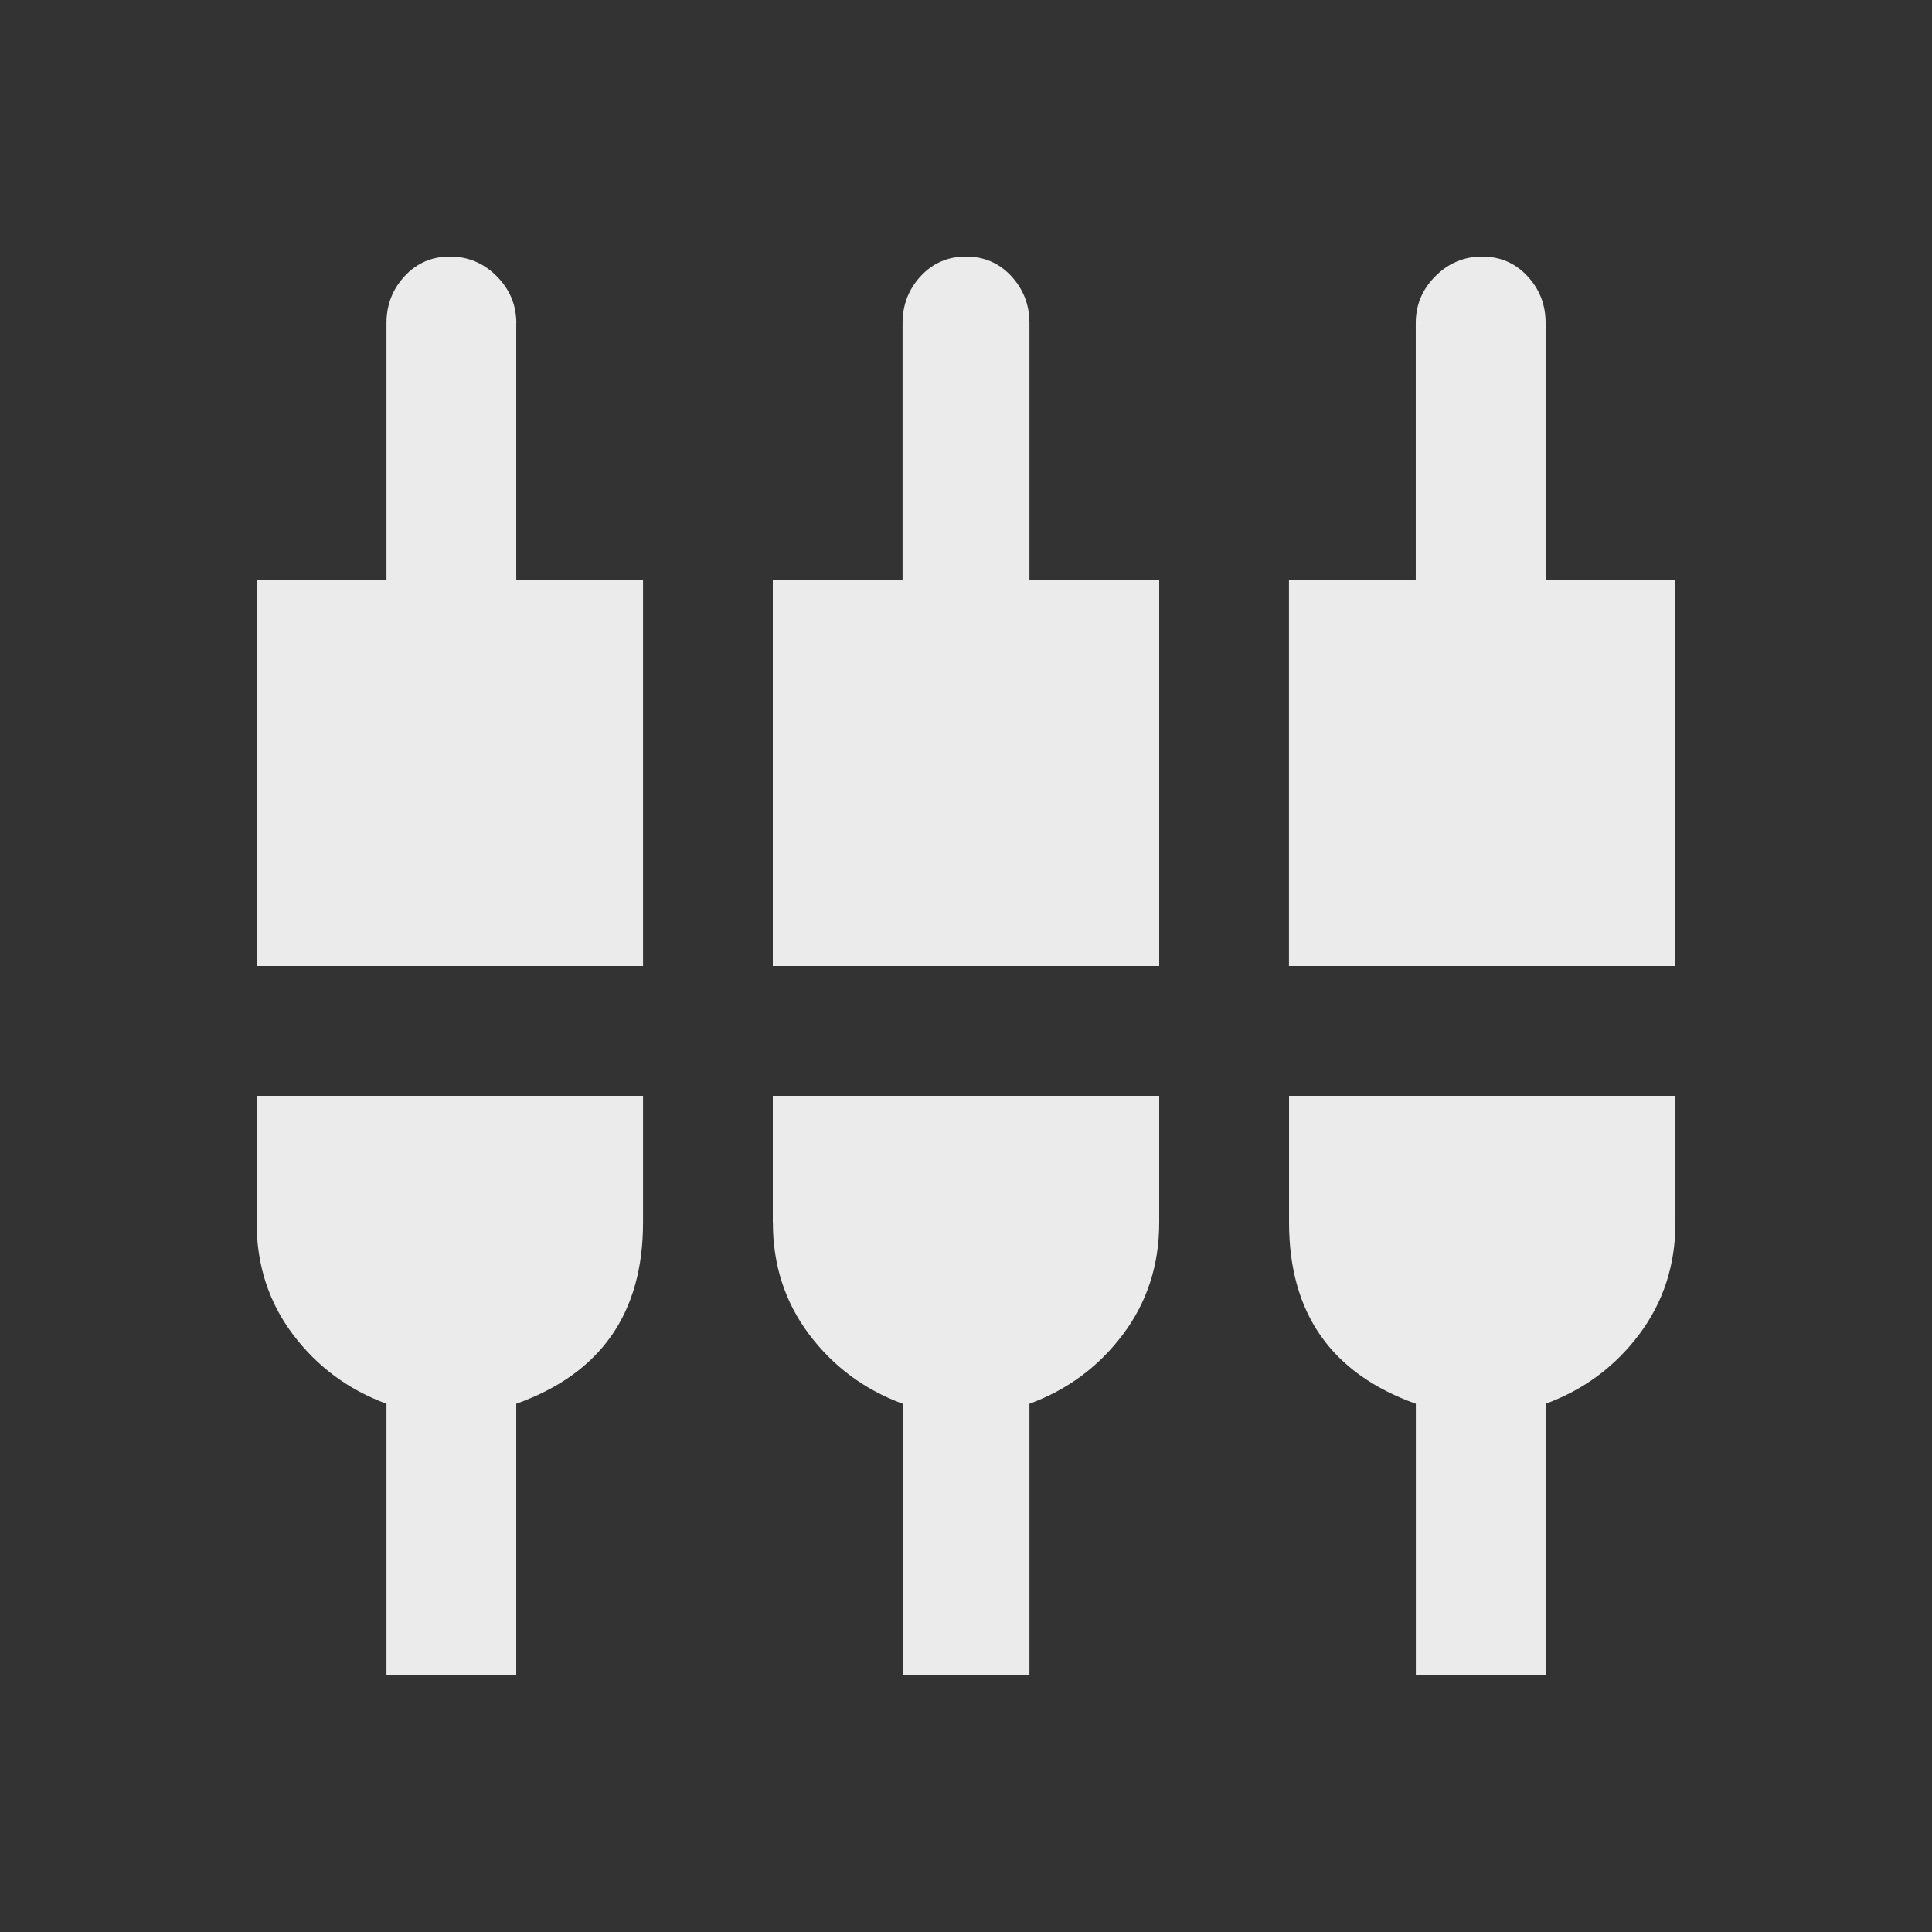 <!-- Generated by IcoMoon.io -->
<svg version="1.1" xmlns="http://www.w3.org/2000/svg" width="24" height="24" viewBox="0 0 24 24">
<rect x="0" y="0" width="24" height="24" fill="#333333" stroke="none"/>
<title>settings_input_component</title>
<path fill="#ebebeb" d="M16.013 15.188v-1.575h4.8v1.575q0 0.788-0.45 1.388t-1.162 0.862v3.375h-1.613v-3.375q-1.575-0.563-1.575-2.25zM12.788 4.012v3.188h1.612v4.8h-4.8v-4.8h1.612v-3.188q0-0.337 0.225-0.581t0.563-0.244 0.563 0.244 0.225 0.581zM19.2 7.2h1.612v4.8h-4.8v-4.8h1.575v-3.188q0-0.337 0.244-0.581t0.581-0.244 0.563 0.244 0.225 0.581v3.188zM3.188 15.188v-1.575h4.8v1.575q0 1.688-1.575 2.25v3.375h-1.612v-3.375q-0.713-0.263-1.163-0.862t-0.45-1.388zM9.6 15.188v-1.575h4.8v1.575q0 0.788-0.45 1.388t-1.162 0.862v3.375h-1.575v-3.375q-0.712-0.263-1.162-0.862t-0.45-1.388zM6.413 4.012v3.188h1.575v4.8h-4.8v-4.8h1.613v-3.188q0-0.337 0.225-0.581t0.563-0.244 0.581 0.244 0.244 0.581z"></path>
</svg>

